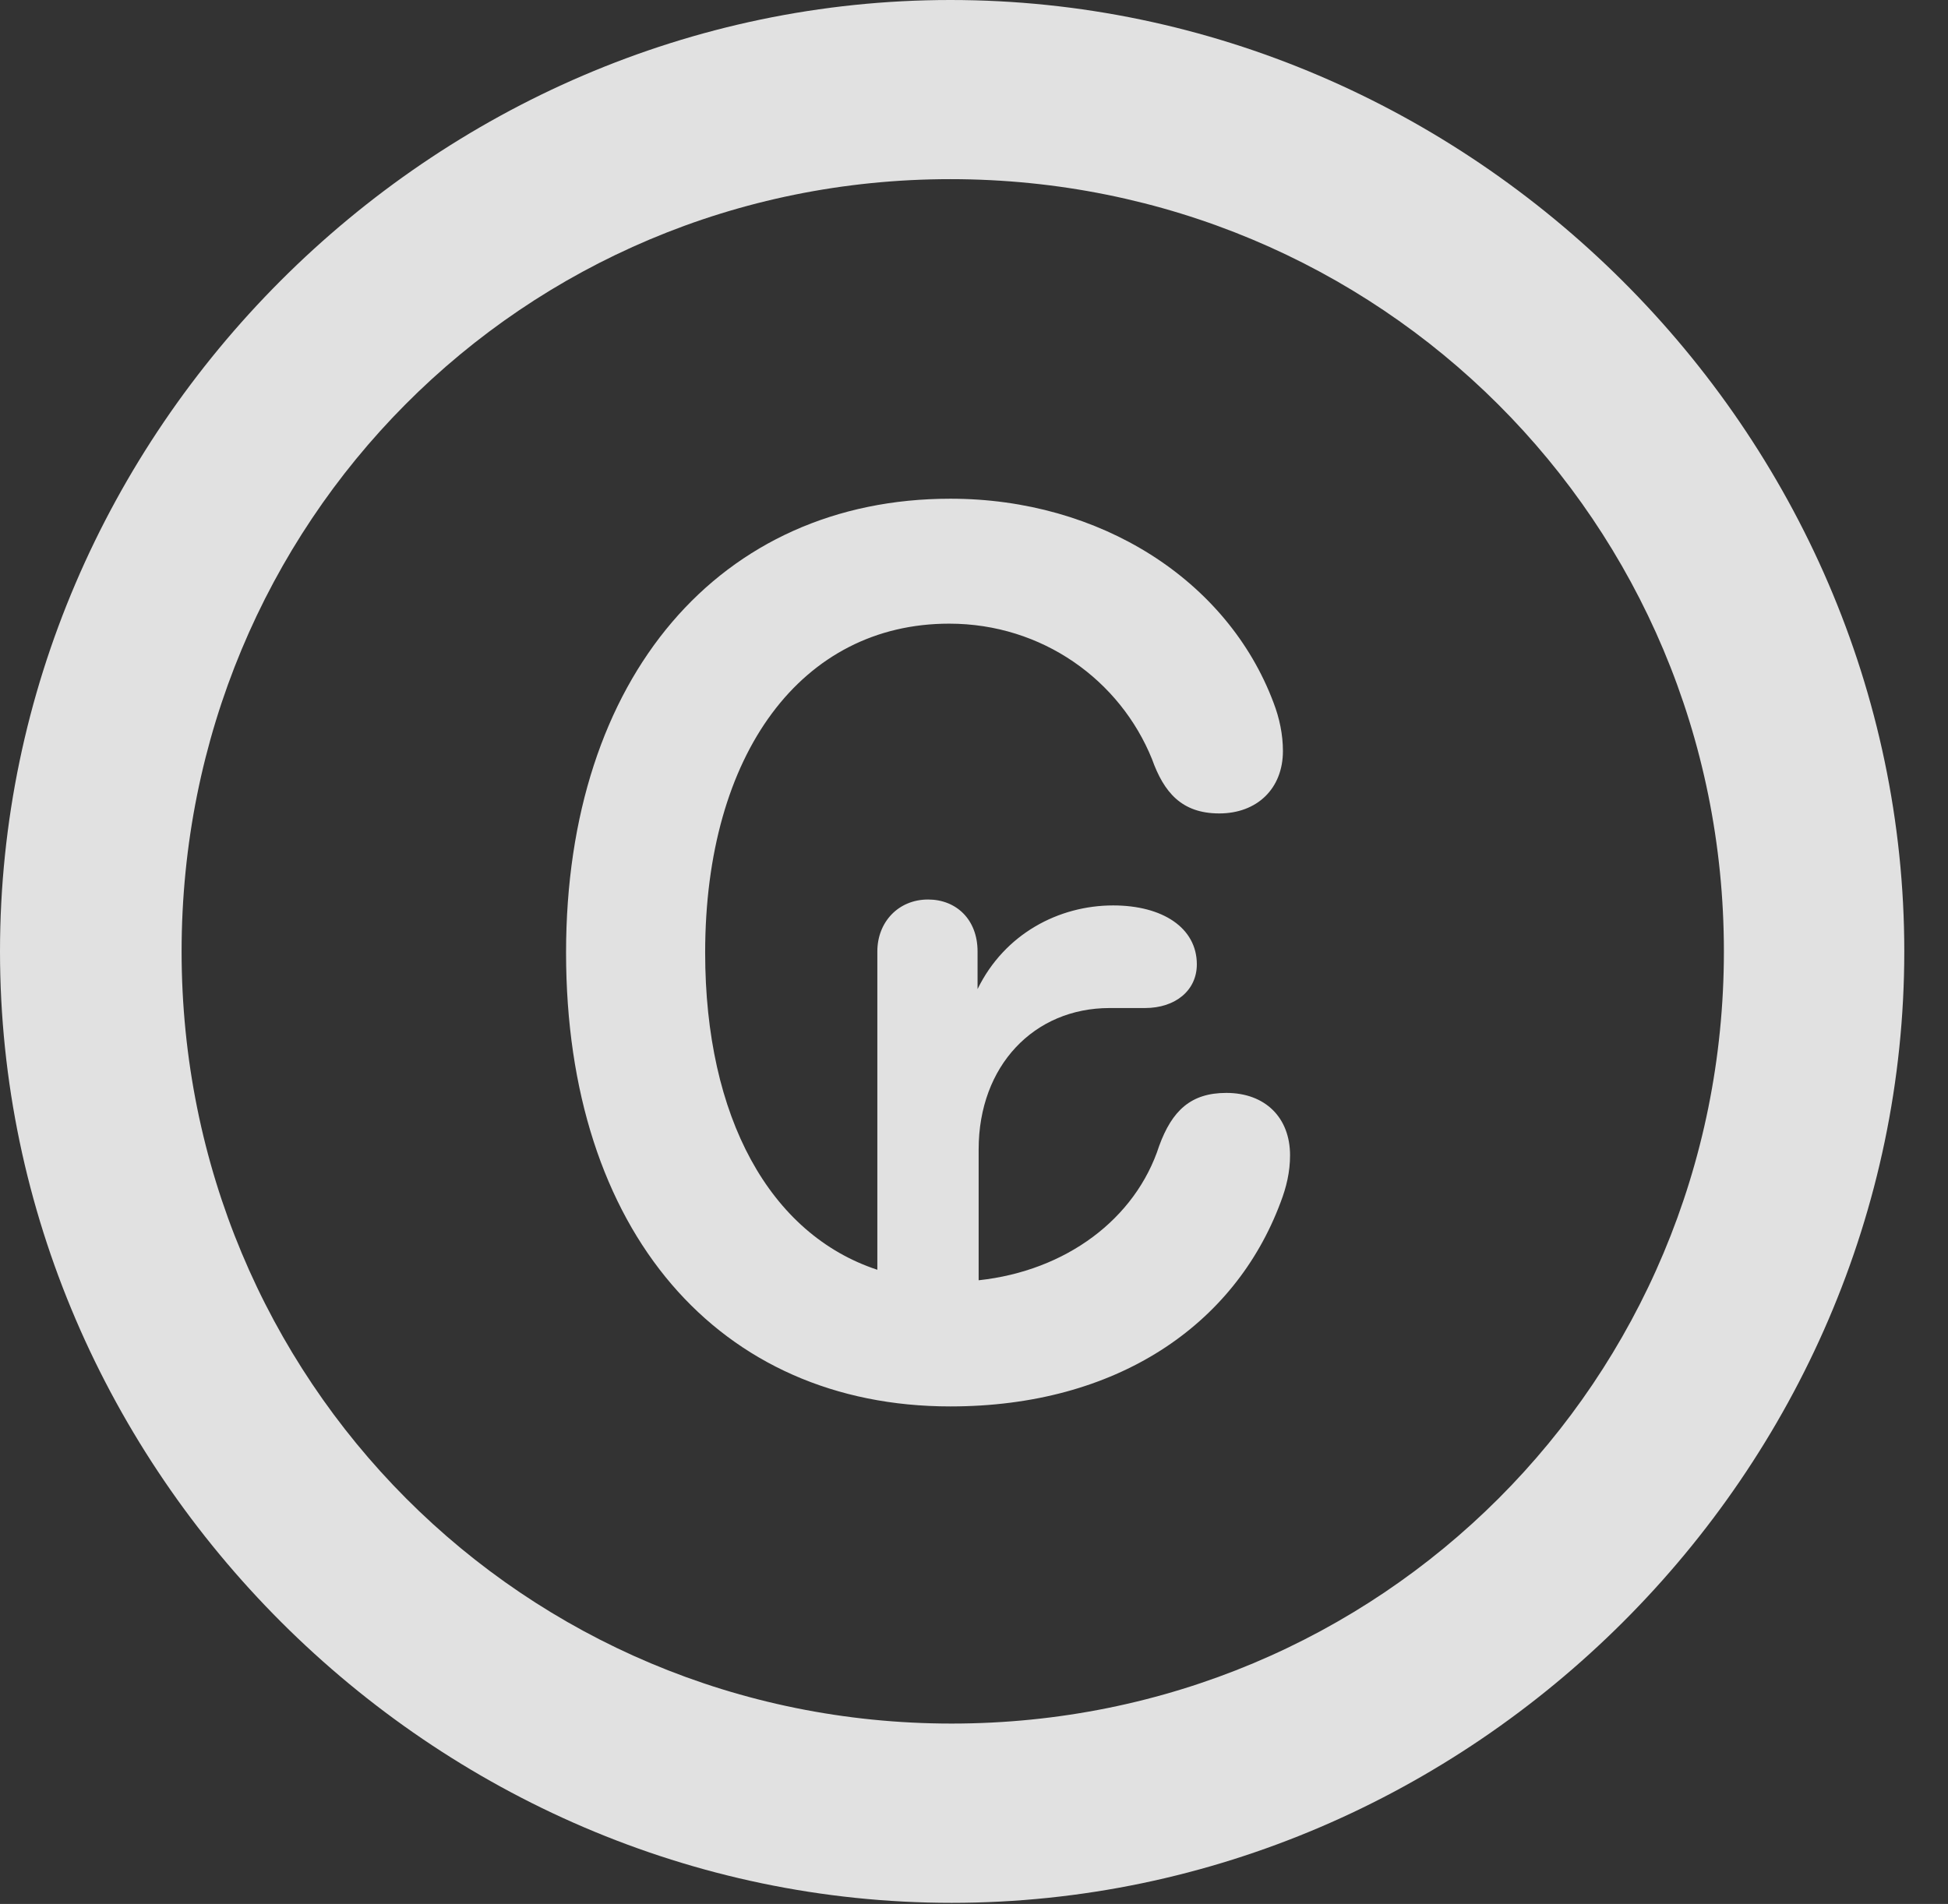 <?xml version="1.0" encoding="UTF-8"?>
<!--Generator: Apple Native CoreSVG 232.5-->
<!DOCTYPE svg
PUBLIC "-//W3C//DTD SVG 1.1//EN"
       "http://www.w3.org/Graphics/SVG/1.1/DTD/svg11.dtd">
<svg version="1.1" xmlns="http://www.w3.org/2000/svg" xmlns:xlink="http://www.w3.org/1999/xlink" width="16.133" height="15.771">
 <rect width="100%" height="100%" fill="#333333" stroke="none"/>
 <g>
  <rect height="15.771" opacity="0" width="16.133" x="0" y="0"/>
  <path d="M7.881 15.762C12.188 15.762 15.771 12.188 15.771 7.881C15.771 3.574 12.178 0 7.871 0C3.574 0 0 3.574 0 7.881C0 12.188 3.584 15.762 7.881 15.762ZM7.881 14.277C4.336 14.277 1.504 11.435 1.504 7.881C1.504 4.326 4.326 1.484 7.871 1.484C11.426 1.484 14.277 4.326 14.277 7.881C14.277 11.435 11.435 14.277 7.881 14.277Z" fill="#ffffff" fill-opacity="0.85"/>
  <path d="M4.688 7.891C4.688 10.205 5.957 11.65 7.871 11.65C9.248 11.65 10.225 10.977 10.605 9.961C10.654 9.834 10.684 9.707 10.684 9.57C10.684 9.258 10.479 9.053 10.156 9.053C9.863 9.053 9.707 9.199 9.6 9.492C9.404 10.098 8.828 10.527 8.105 10.605L8.105 9.521C8.105 8.828 8.564 8.35 9.189 8.35C9.297 8.35 9.414 8.35 9.482 8.35C9.736 8.35 9.912 8.203 9.912 7.988C9.912 7.686 9.629 7.5 9.219 7.5C8.77 7.5 8.32 7.734 8.096 8.193L8.096 7.881C8.096 7.617 7.92 7.451 7.686 7.451C7.441 7.451 7.266 7.637 7.266 7.881L7.266 10.518C6.377 10.225 5.84 9.258 5.84 7.891C5.84 6.24 6.641 5.166 7.861 5.166C8.633 5.166 9.277 5.635 9.541 6.289C9.639 6.562 9.785 6.738 10.098 6.738C10.41 6.738 10.625 6.533 10.625 6.221C10.625 6.084 10.596 5.947 10.547 5.82C10.166 4.805 9.111 4.131 7.871 4.131C5.967 4.131 4.688 5.605 4.688 7.891Z" fill="#ffffff" fill-opacity="0.85"/>
 </g>
</svg>
